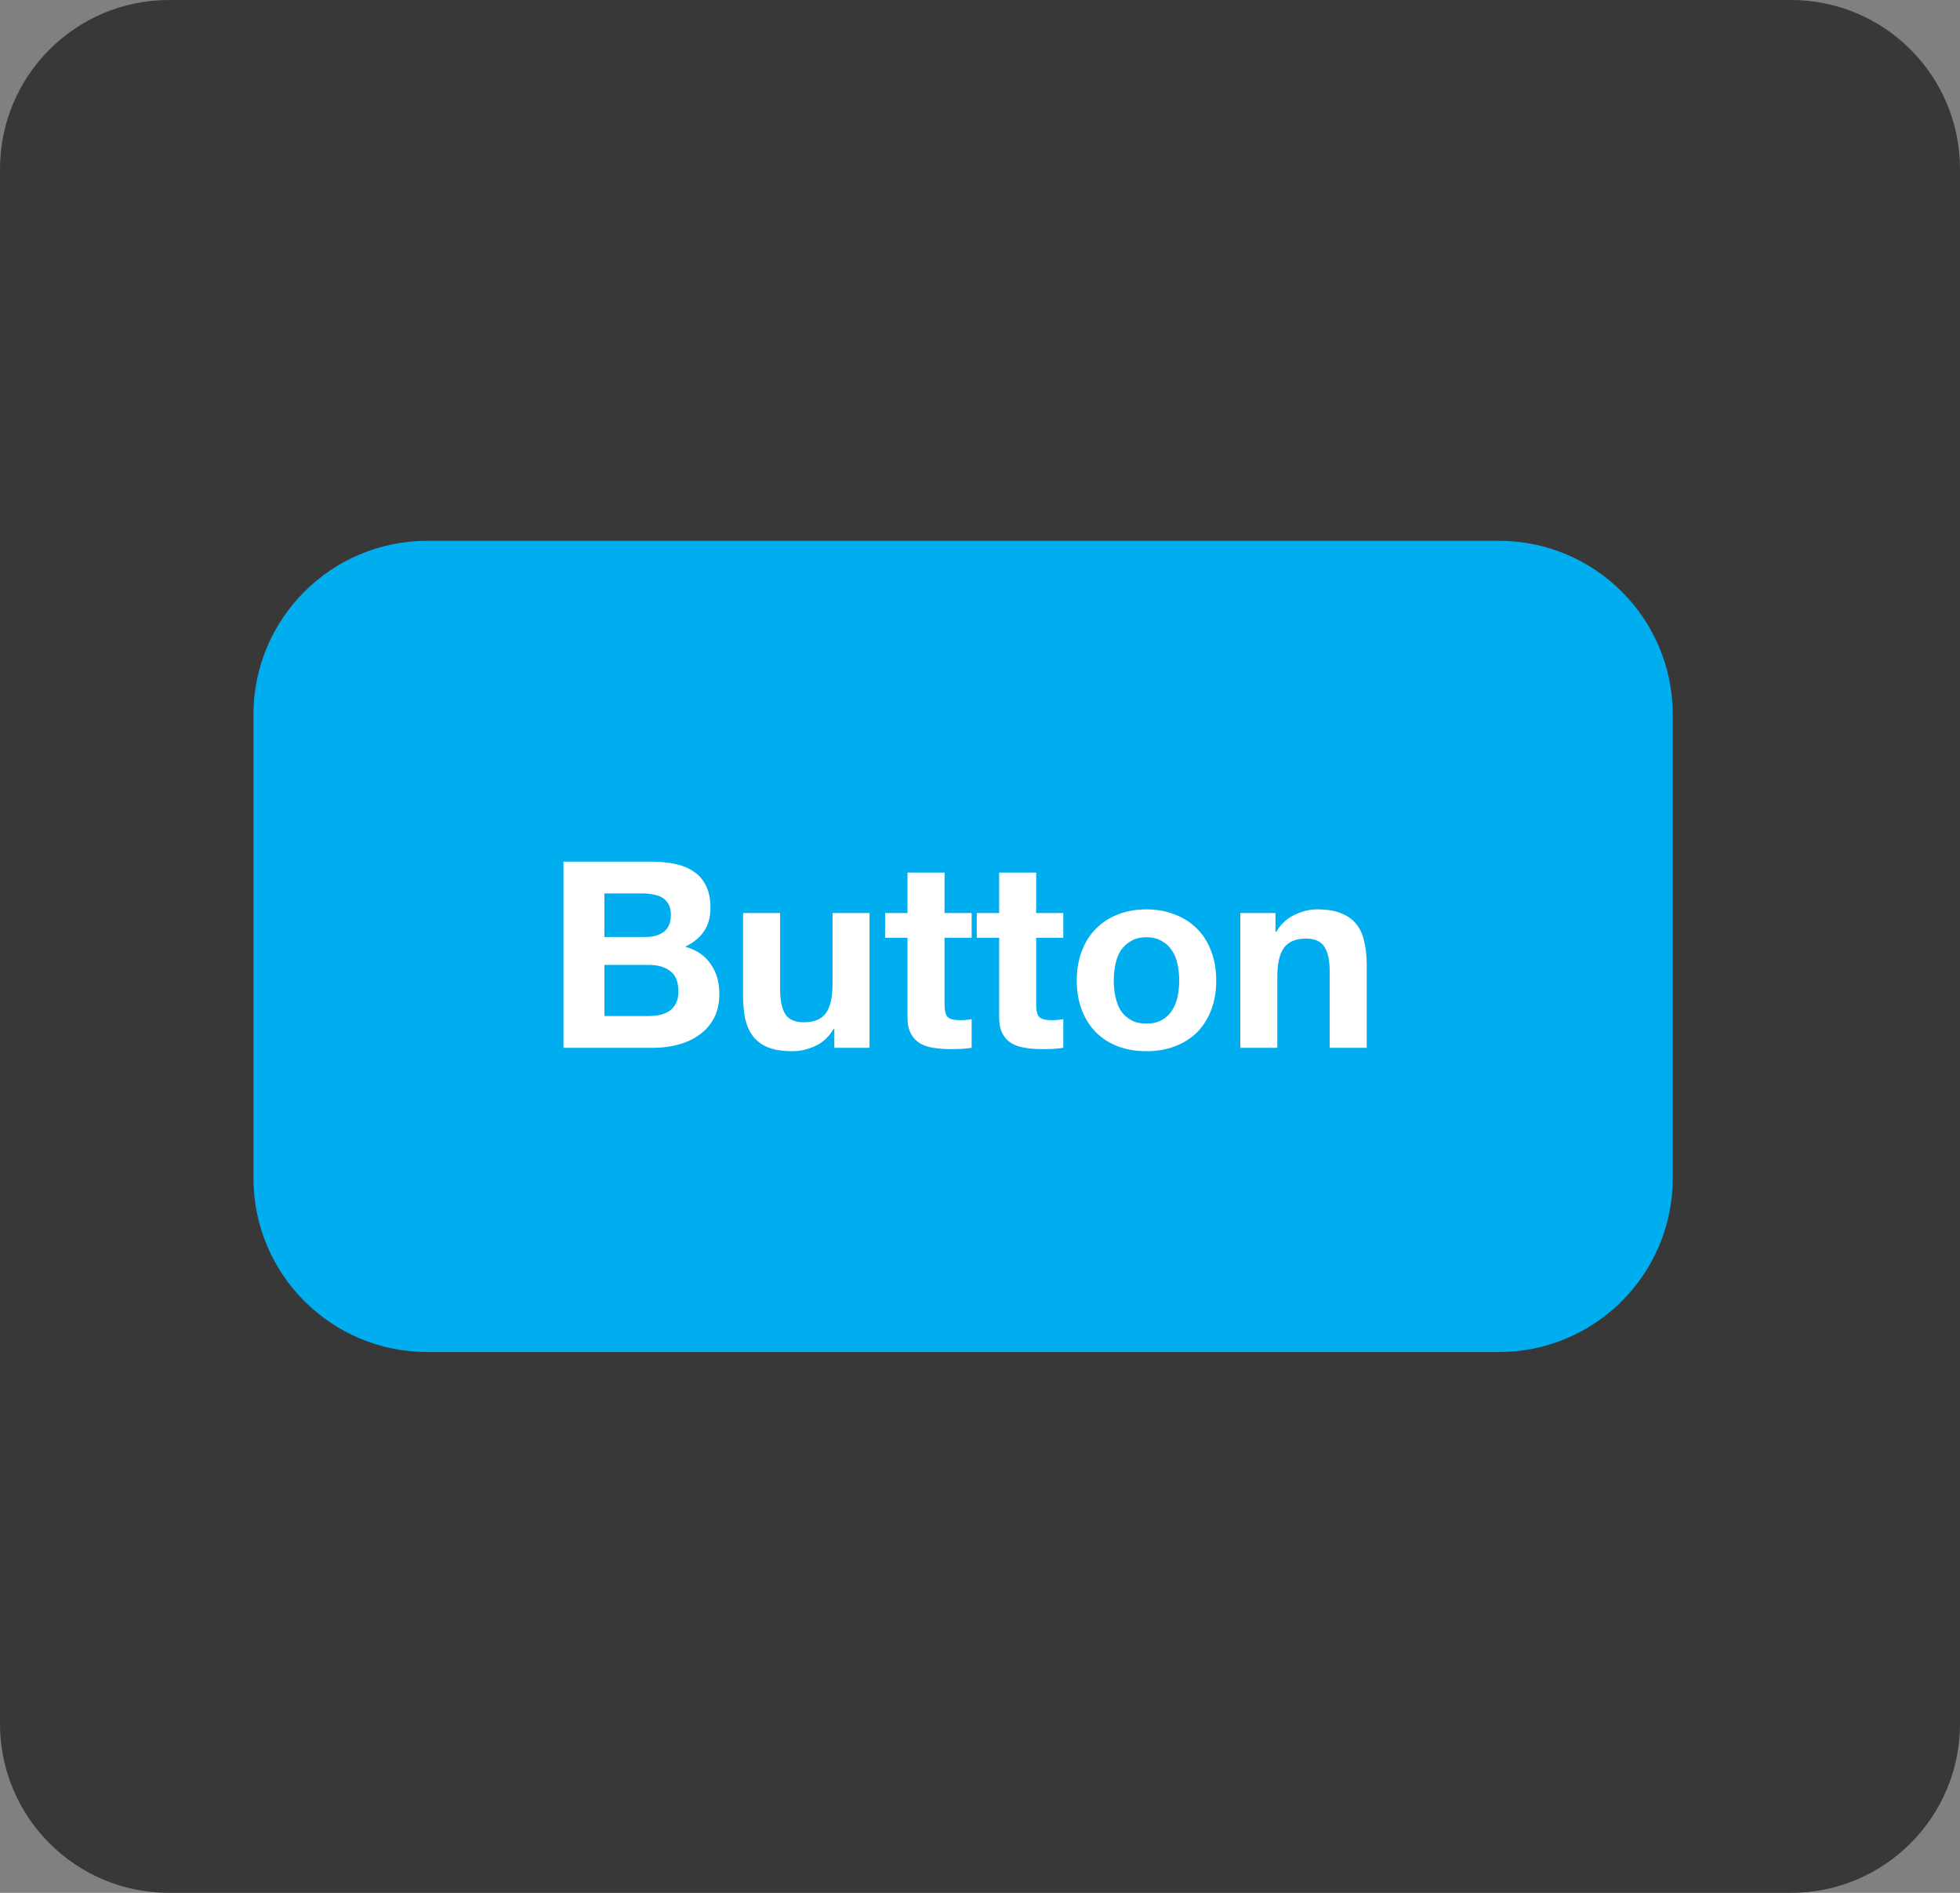 <svg width="58" height="56" viewBox="0 0 58 56" fill="none" xmlns="http://www.w3.org/2000/svg">
<rect x="0" y="0" width="58" height="56" fill="#808080" stroke="none"/>
<path d="M0 5C0 2.239 2.239 0 5 0H53C55.761 0 58 2.239 58 5V51C58 53.761 55.761 56 53 56H5C2.239 56 0 53.761 0 51V5Z" fill="#383838"/>
<g clip-path="url(#clip0_2267_21286)">
<path d="M44.357 16H12.643C9.803 16 7.5 18.302 7.5 21.143V34.857C7.5 37.697 9.803 40 12.643 40H44.357C47.197 40 49.5 37.697 49.5 34.857V21.143C49.5 18.302 47.197 16 44.357 16Z" fill="#00ADEF"/>
<path d="M17.885 27.721V26.433H19.019C19.127 26.433 19.23 26.443 19.327 26.464C19.43 26.479 19.52 26.51 19.597 26.556C19.674 26.603 19.736 26.667 19.782 26.749C19.829 26.832 19.852 26.937 19.852 27.066C19.852 27.297 19.782 27.464 19.644 27.567C19.505 27.67 19.327 27.721 19.111 27.721H17.885ZM16.674 25.492V31H19.343C19.59 31 19.829 30.969 20.06 30.907C20.297 30.846 20.505 30.75 20.685 30.622C20.87 30.493 21.017 30.329 21.125 30.128C21.233 29.922 21.287 29.681 21.287 29.403C21.287 29.058 21.202 28.765 21.032 28.524C20.868 28.277 20.616 28.105 20.276 28.007C20.523 27.889 20.708 27.737 20.832 27.552C20.96 27.366 21.024 27.135 21.024 26.857C21.024 26.6 20.981 26.384 20.893 26.209C20.811 26.035 20.693 25.896 20.538 25.793C20.384 25.685 20.199 25.608 19.983 25.561C19.767 25.515 19.528 25.492 19.266 25.492H16.674ZM17.885 30.059V28.547H19.204C19.466 28.547 19.677 28.608 19.836 28.732C19.996 28.85 20.076 29.051 20.076 29.334C20.076 29.478 20.05 29.596 19.998 29.689C19.952 29.781 19.888 29.856 19.806 29.912C19.723 29.964 19.628 30.002 19.52 30.028C19.412 30.049 19.299 30.059 19.181 30.059H17.885ZM25.731 31V27.012H24.636V29.102C24.636 29.509 24.569 29.802 24.435 29.982C24.301 30.157 24.085 30.244 23.787 30.244C23.525 30.244 23.342 30.164 23.239 30.005C23.136 29.84 23.085 29.593 23.085 29.264V27.012H21.989V29.465C21.989 29.712 22.01 29.938 22.051 30.144C22.098 30.344 22.175 30.517 22.283 30.66C22.391 30.799 22.537 30.907 22.722 30.985C22.913 31.062 23.154 31.1 23.448 31.1C23.679 31.1 23.905 31.049 24.126 30.946C24.348 30.843 24.527 30.676 24.666 30.445H24.689V31H25.731ZM27.951 27.012V25.816H26.855V27.012H26.192V27.744H26.855V30.097C26.855 30.298 26.889 30.46 26.956 30.583C27.023 30.707 27.113 30.802 27.226 30.869C27.344 30.936 27.478 30.979 27.627 31C27.781 31.026 27.943 31.038 28.113 31.038C28.221 31.038 28.331 31.036 28.445 31.031C28.558 31.026 28.661 31.015 28.753 31V30.151C28.702 30.162 28.648 30.169 28.591 30.174C28.535 30.18 28.476 30.182 28.414 30.182C28.229 30.182 28.105 30.151 28.044 30.09C27.982 30.028 27.951 29.904 27.951 29.719V27.744H28.753V27.012H27.951ZM30.663 27.012V25.816H29.567V27.012H28.904V27.744H29.567V30.097C29.567 30.298 29.601 30.46 29.668 30.583C29.735 30.707 29.825 30.802 29.938 30.869C30.056 30.936 30.19 30.979 30.339 31C30.493 31.026 30.655 31.038 30.825 31.038C30.933 31.038 31.044 31.036 31.157 31.031C31.27 31.026 31.373 31.015 31.465 31V30.151C31.414 30.162 31.36 30.169 31.303 30.174C31.247 30.18 31.188 30.182 31.126 30.182C30.941 30.182 30.817 30.151 30.756 30.09C30.694 30.028 30.663 29.904 30.663 29.719V27.744H31.465V27.012H30.663ZM32.958 29.01C32.958 28.85 32.974 28.693 33.005 28.539C33.036 28.385 33.087 28.248 33.159 28.13C33.236 28.012 33.336 27.917 33.46 27.845C33.583 27.768 33.738 27.729 33.923 27.729C34.108 27.729 34.262 27.768 34.386 27.845C34.514 27.917 34.614 28.012 34.686 28.13C34.764 28.248 34.818 28.385 34.848 28.539C34.879 28.693 34.895 28.85 34.895 29.01C34.895 29.169 34.879 29.326 34.848 29.48C34.818 29.629 34.764 29.766 34.686 29.889C34.614 30.007 34.514 30.102 34.386 30.174C34.262 30.247 34.108 30.282 33.923 30.282C33.738 30.282 33.583 30.247 33.46 30.174C33.336 30.102 33.236 30.007 33.159 29.889C33.087 29.766 33.036 29.629 33.005 29.48C32.974 29.326 32.958 29.169 32.958 29.01ZM31.863 29.01C31.863 29.328 31.912 29.616 32.01 29.874C32.107 30.131 32.246 30.352 32.426 30.537C32.606 30.717 32.822 30.856 33.074 30.954C33.326 31.051 33.609 31.1 33.923 31.1C34.236 31.1 34.519 31.051 34.771 30.954C35.028 30.856 35.247 30.717 35.427 30.537C35.607 30.352 35.746 30.131 35.844 29.874C35.941 29.616 35.99 29.328 35.99 29.01C35.99 28.691 35.941 28.403 35.844 28.146C35.746 27.883 35.607 27.662 35.427 27.482C35.247 27.297 35.028 27.156 34.771 27.058C34.519 26.955 34.236 26.904 33.923 26.904C33.609 26.904 33.326 26.955 33.074 27.058C32.822 27.156 32.606 27.297 32.426 27.482C32.246 27.662 32.107 27.883 32.01 28.146C31.912 28.403 31.863 28.691 31.863 29.01ZM36.702 27.012V31H37.798V28.909C37.798 28.503 37.865 28.212 37.998 28.038C38.132 27.858 38.348 27.768 38.646 27.768C38.909 27.768 39.091 27.85 39.194 28.015C39.297 28.174 39.348 28.418 39.348 28.747V31H40.444V28.547C40.444 28.3 40.421 28.076 40.374 27.876C40.333 27.67 40.259 27.498 40.151 27.359C40.043 27.215 39.894 27.104 39.703 27.027C39.518 26.945 39.279 26.904 38.986 26.904C38.754 26.904 38.528 26.958 38.307 27.066C38.086 27.169 37.906 27.336 37.767 27.567H37.744V27.012H36.702Z" fill="white"/>
</g>
<defs>
<clipPath id="clip0_2267_21286">
<rect width="42" height="24" fill="white" transform="translate(7.5 16)"/>
</clipPath>
</defs>
</svg>
